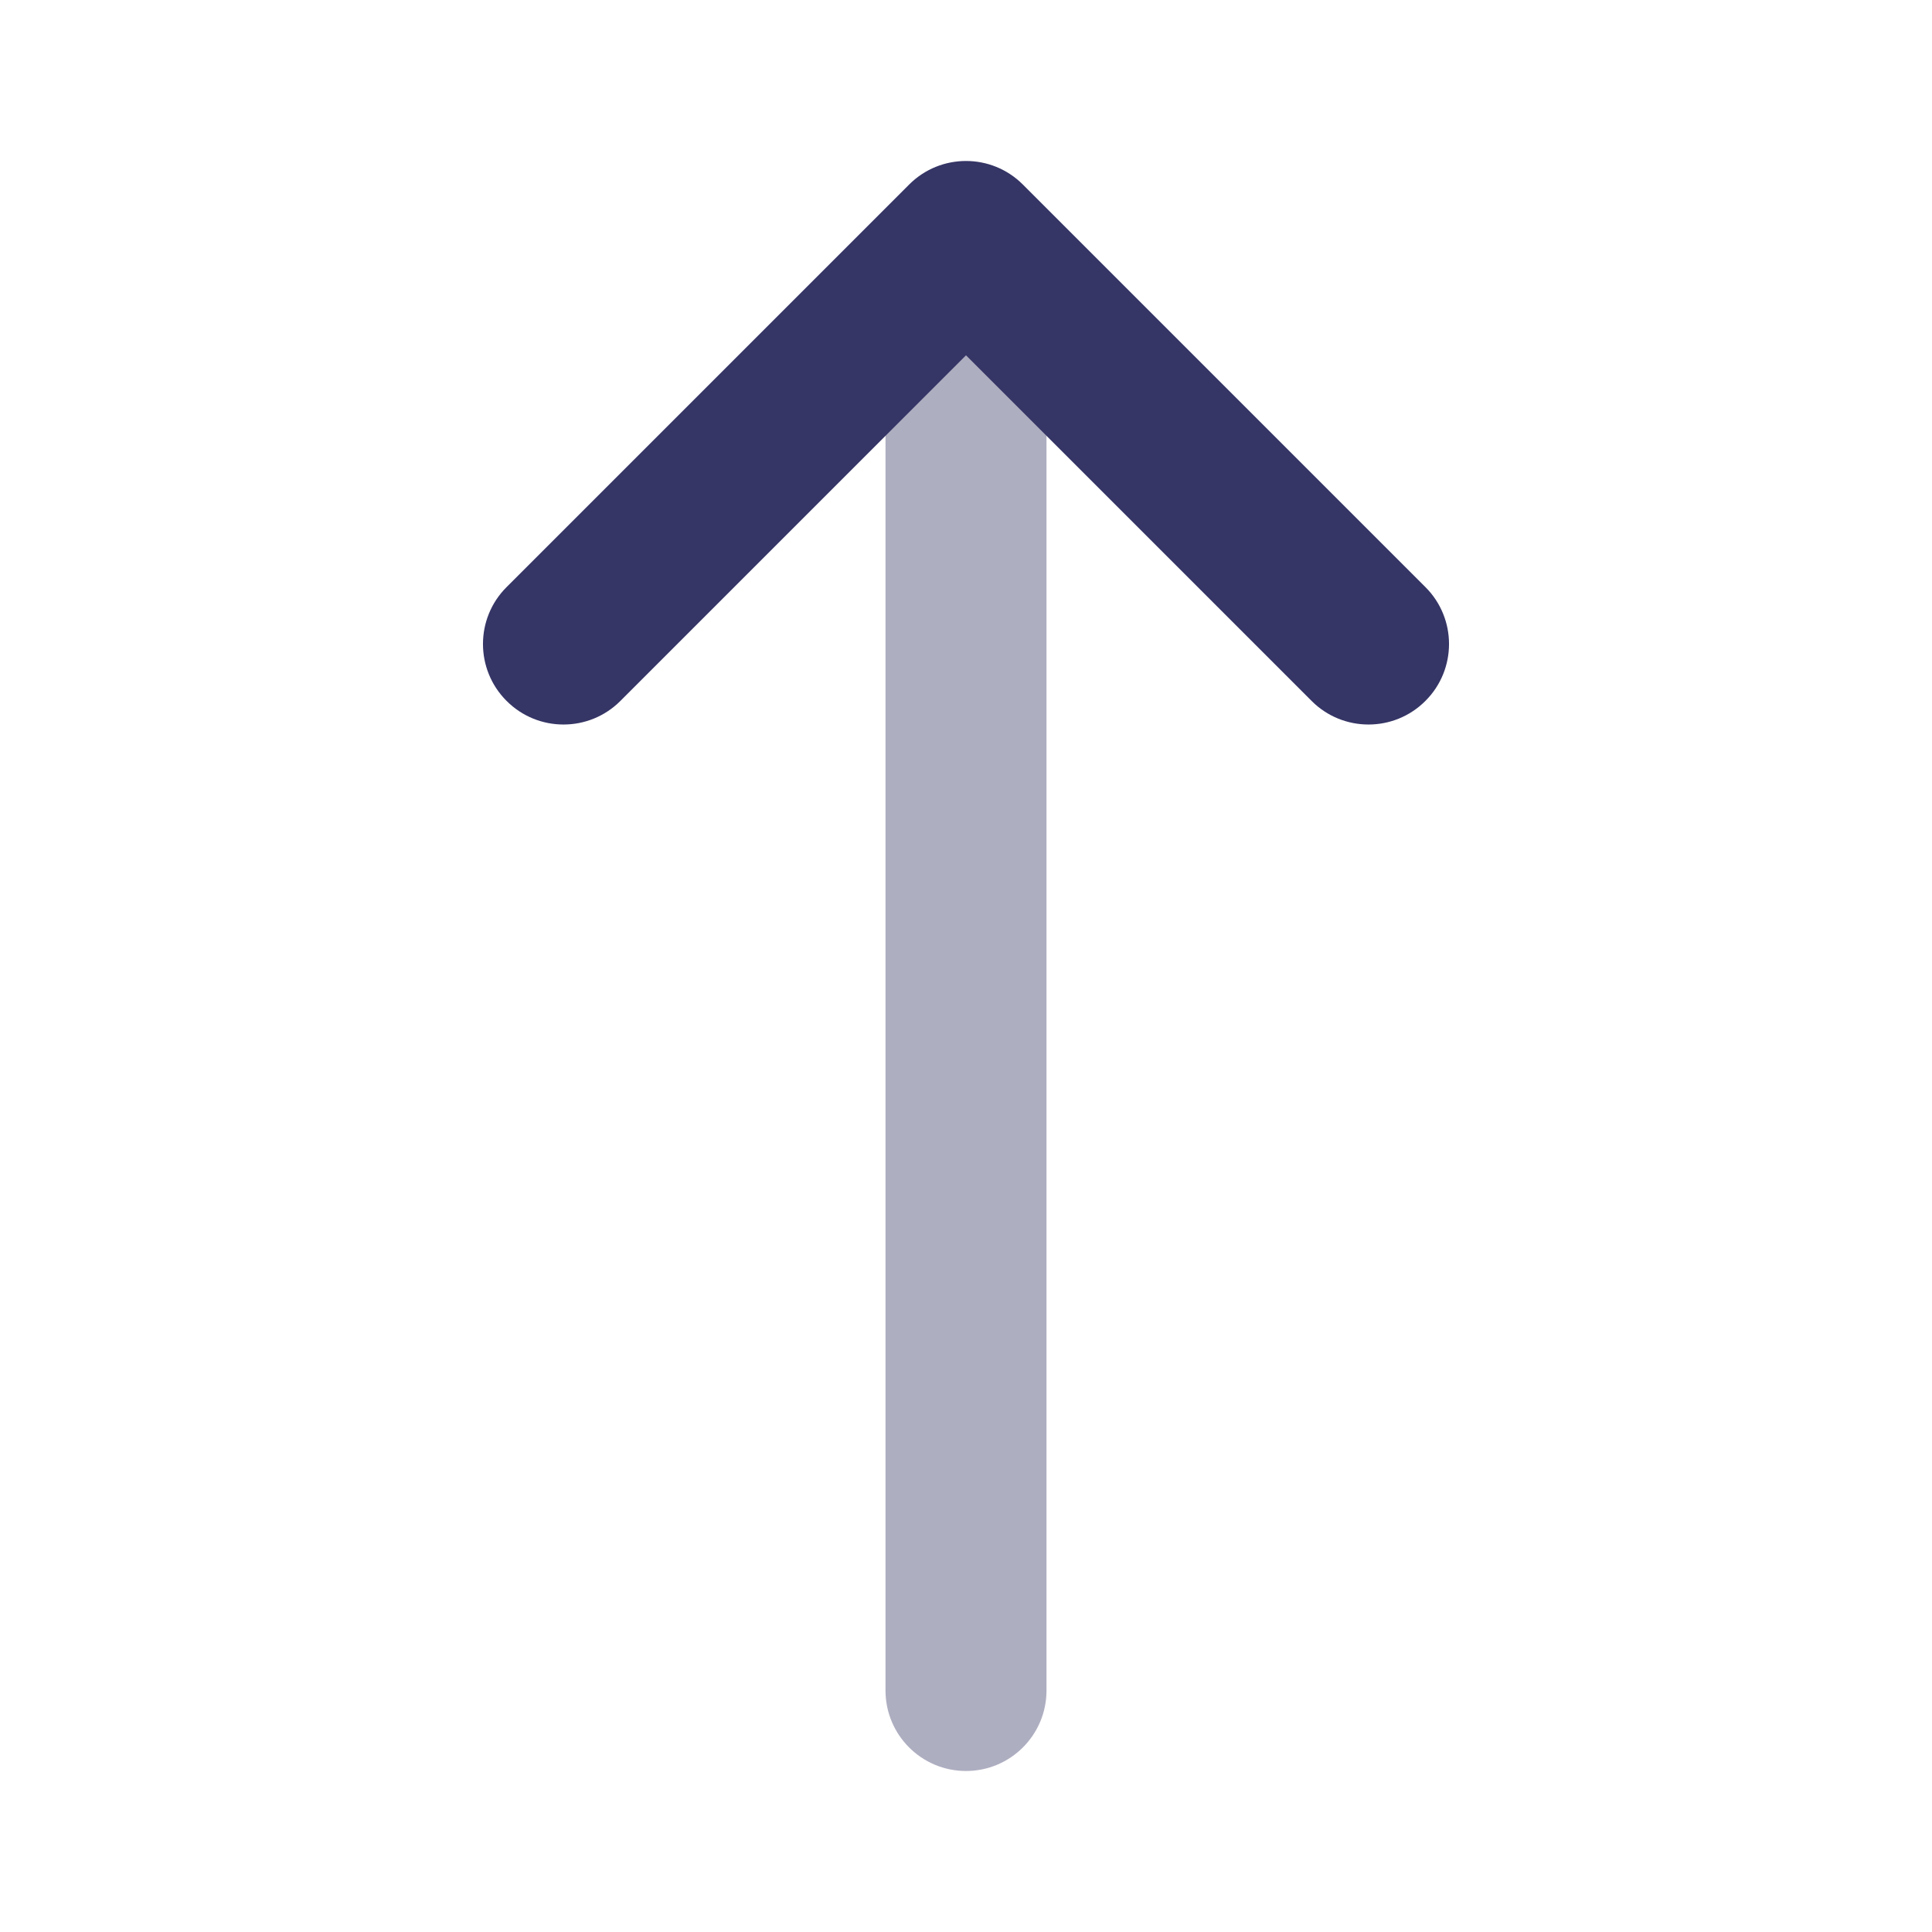 <svg width="24" height="24" viewBox="0 0 24 24" fill="none" xmlns="http://www.w3.org/2000/svg">
<path opacity="0.4" d="M12 22C12.552 22 13 21.552 13 21V3.5C13 2.948 12.552 2.5 12 2.5C11.448 2.5 11 2.948 11 3.5V21C11 21.552 11.448 22 12 22Z" fill="#353566"/>
<path d="M6.293 8.707C6.683 9.098 7.317 9.098 7.707 8.707L12 4.414L16.293 8.707C16.683 9.098 17.317 9.098 17.707 8.707C18.098 8.317 18.098 7.683 17.707 7.293L12.707 2.293C12.317 1.902 11.683 1.902 11.293 2.293L6.293 7.293C5.902 7.683 5.902 8.317 6.293 8.707Z" fill="#353566"/>
</svg>
